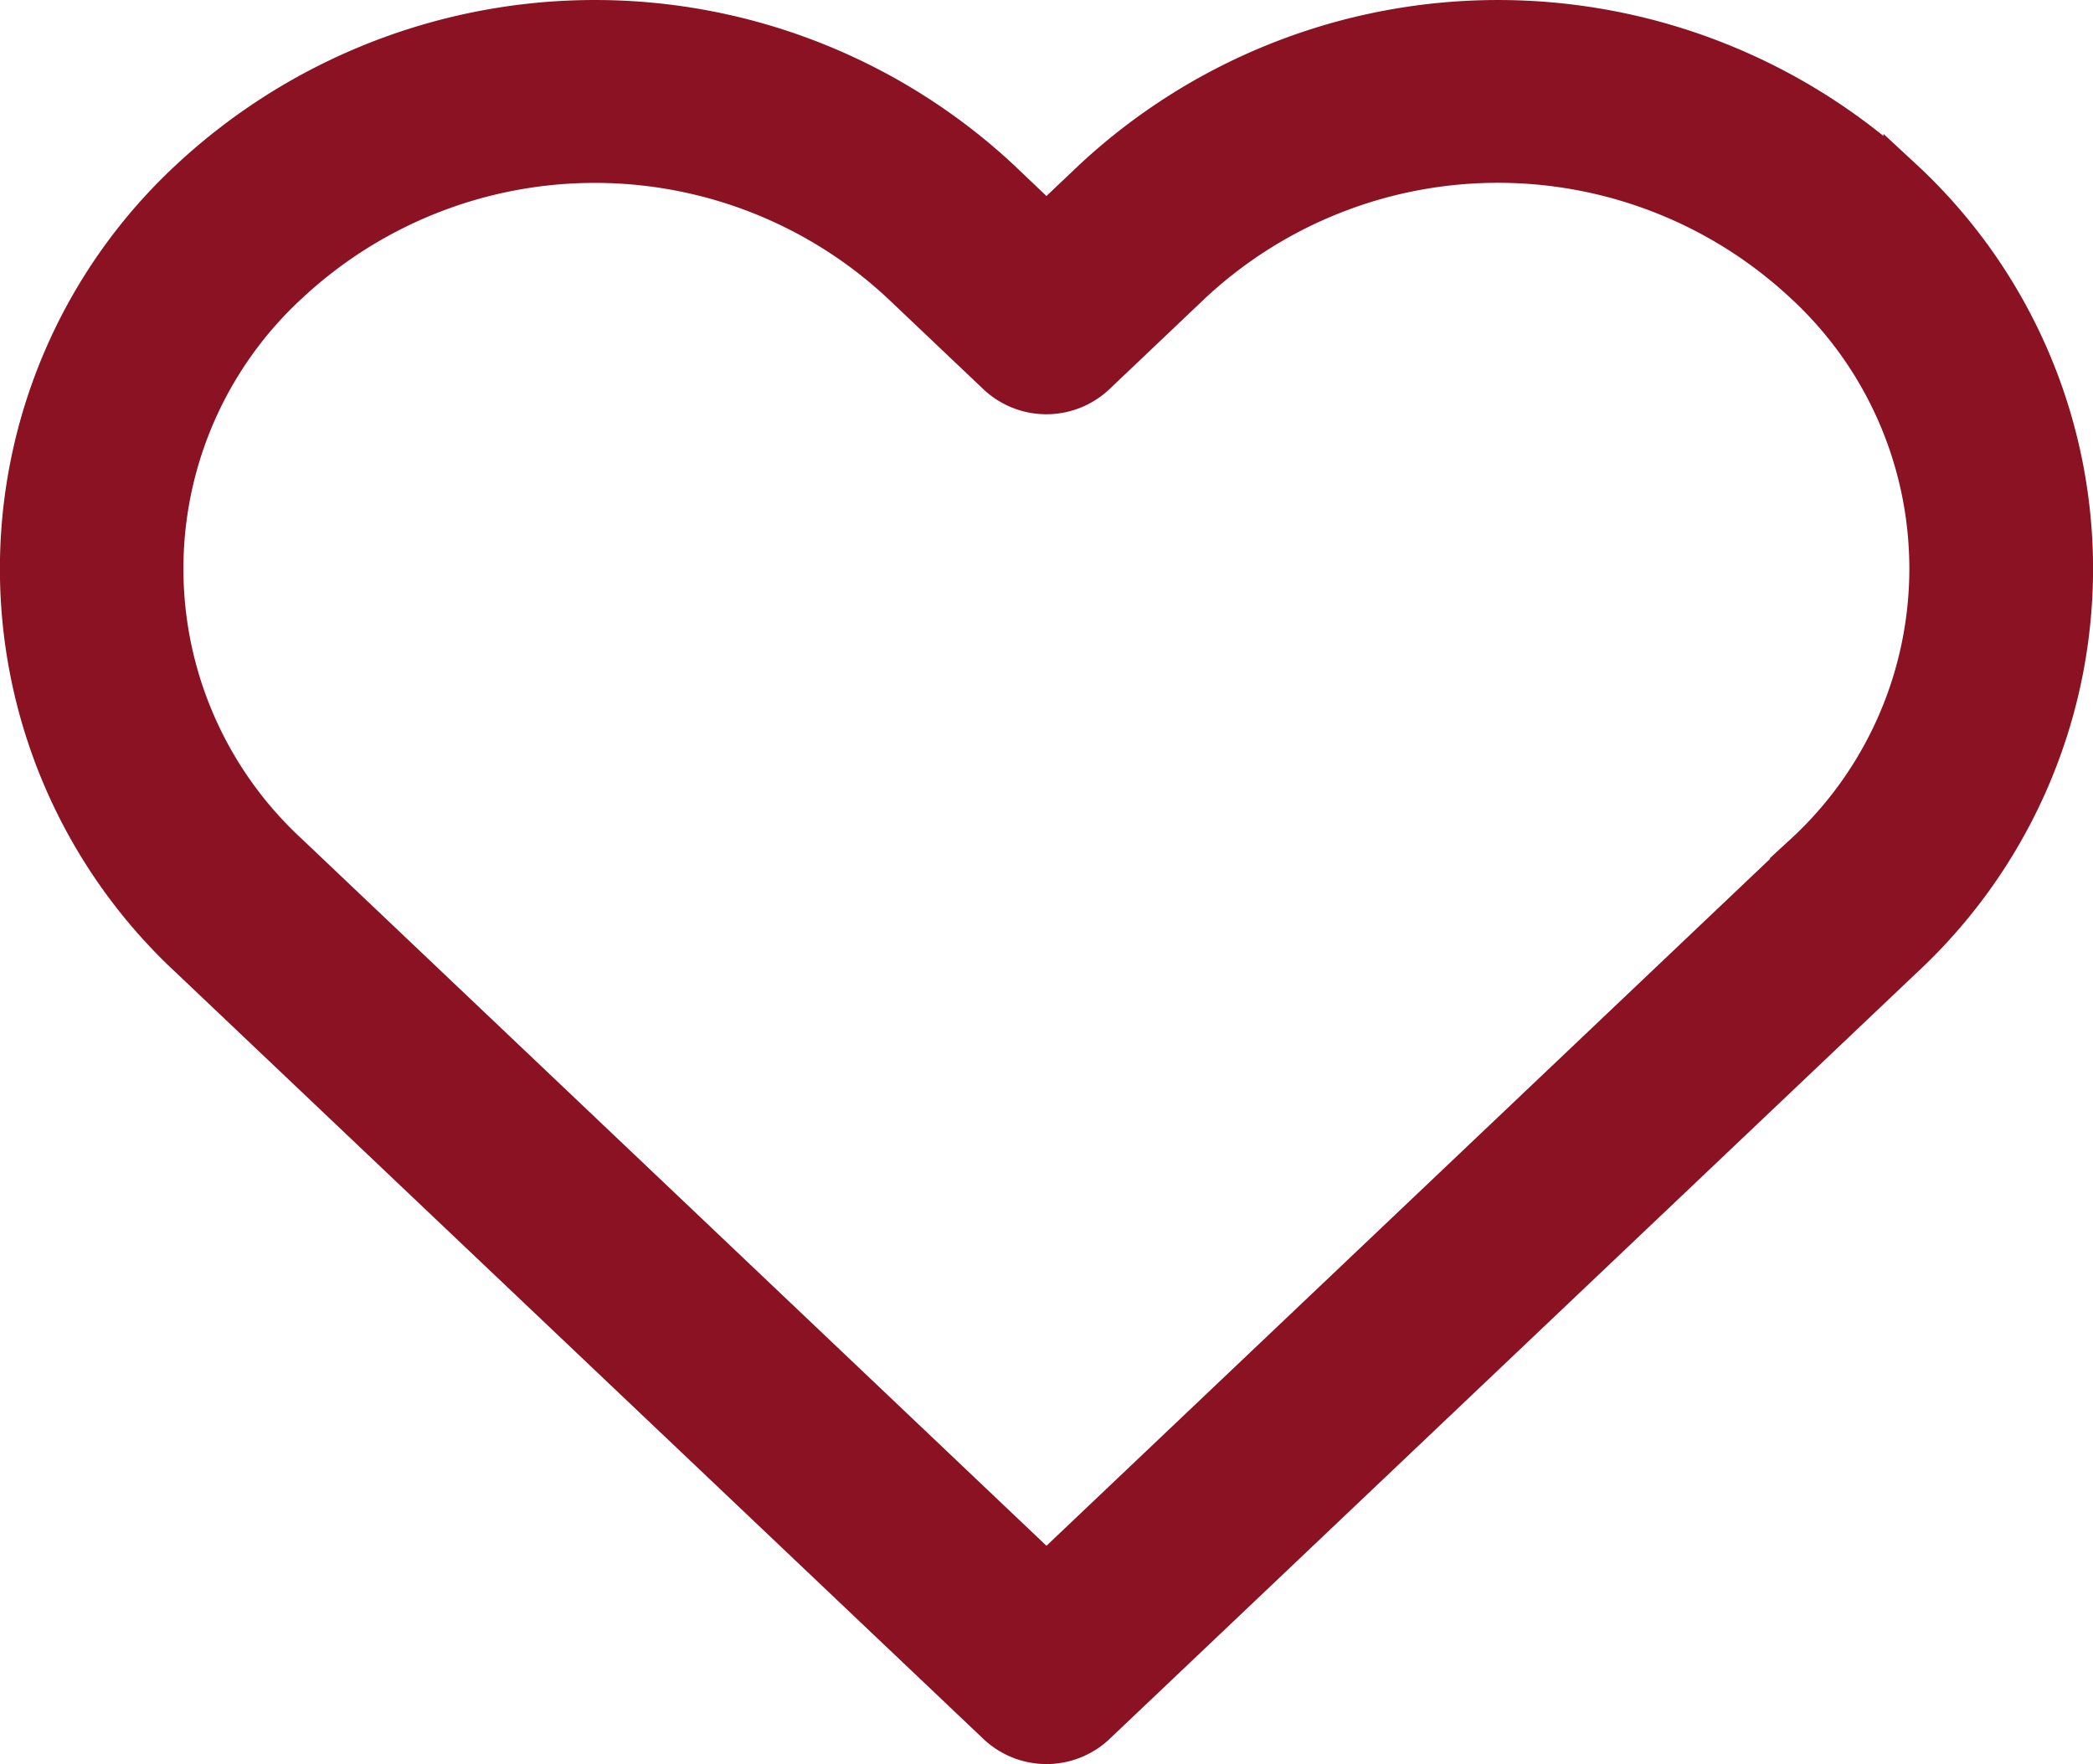 <svg xmlns="http://www.w3.org/2000/svg" width="26.527" height="22.36" viewBox="0 0 26.527 22.36">
  <g id="love" transform="translate(0.25 -40.743)">
    <g id="Group_18296" data-name="Group 18296" transform="translate(0 40.993)">
      <path id="Path_19766" data-name="Path 19766" d="M23.871,43.013a7.536,7.536,0,0,0-10.269,0l-.589.559-.588-.559a7.537,7.537,0,0,0-10.27,0,6.735,6.735,0,0,0,0,9.878L12.385,62.6a.913.913,0,0,0,1.257,0L23.871,52.89a6.734,6.734,0,0,0,0-9.878Zm-1.258,8.553-9.6,9.113-9.6-9.113a4.908,4.908,0,0,1,0-7.23,5.688,5.688,0,0,1,7.752,0l1.218,1.156a.913.913,0,0,0,1.258,0l1.218-1.157a5.688,5.688,0,0,1,7.752,0,4.908,4.908,0,0,1,0,7.23Z" transform="translate(0 -40.993)" fill="#8a1222" stroke="#8a1222" stroke-width="0.5"/>
    </g>
  </g>
</svg>
